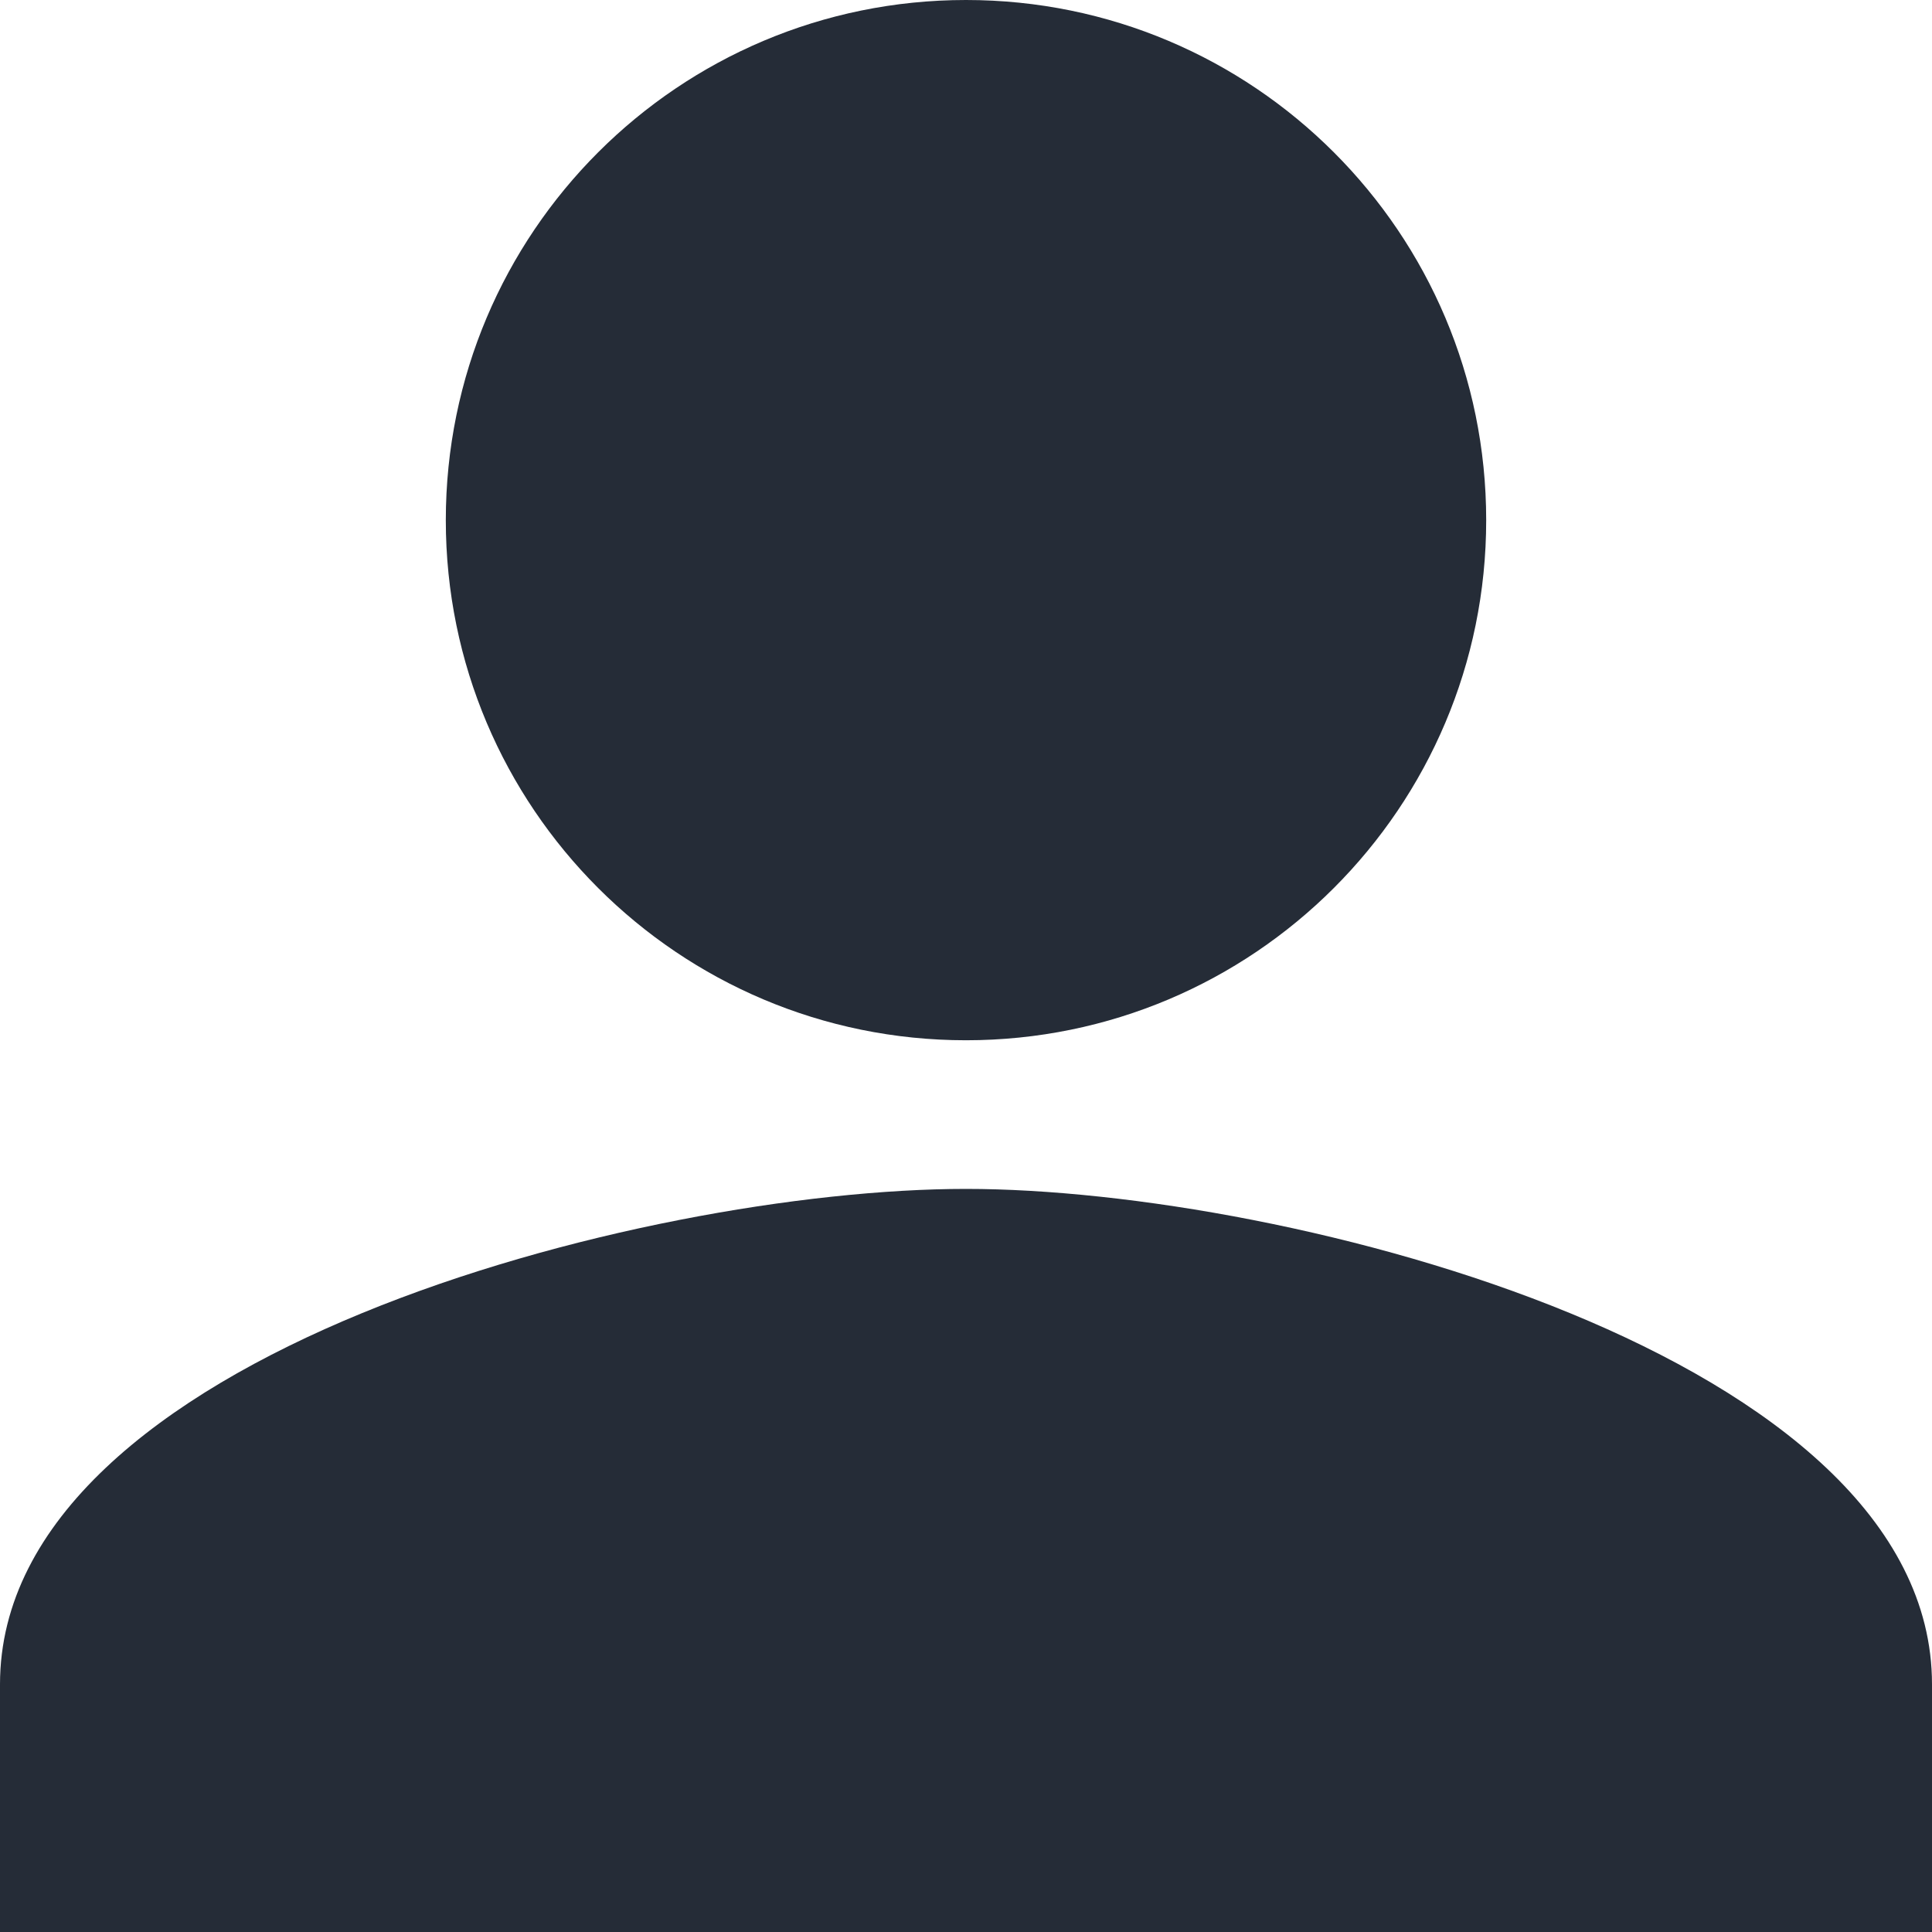 <?xml version="1.0" encoding="UTF-8"?>
<svg width="16px" height="16px" viewBox="0 0 16 16" version="1.1" xmlns="http://www.w3.org/2000/svg" xmlns:xlink="http://www.w3.org/1999/xlink">
    <!-- Generator: Sketch 52.4 (67378) - http://www.bohemiancoding.com/sketch -->
    <title>Icons / Member</title>
    <desc>Created with Sketch.</desc>
    <g id="Icons-/-Member" stroke="none" stroke-width="1" fill="none" fill-rule="evenodd">
        <path d="M8,8.615 C10.38,8.615 12.308,6.688 12.308,4.308 C12.308,1.928 10.38,0 8,0 C5.62,0 3.692,1.928 3.692,4.308 C3.692,6.688 5.62,8.615 8,8.615 Z M8,9.846 C5.33,9.846 0,11.221 0,13.949 L0,16 L16,16 L16,13.949 C16,11.221 10.67,9.846 8,9.846 Z" id="Shape" fill="#252C37" fill-rule="nonzero"></path>
    </g>
</svg>

